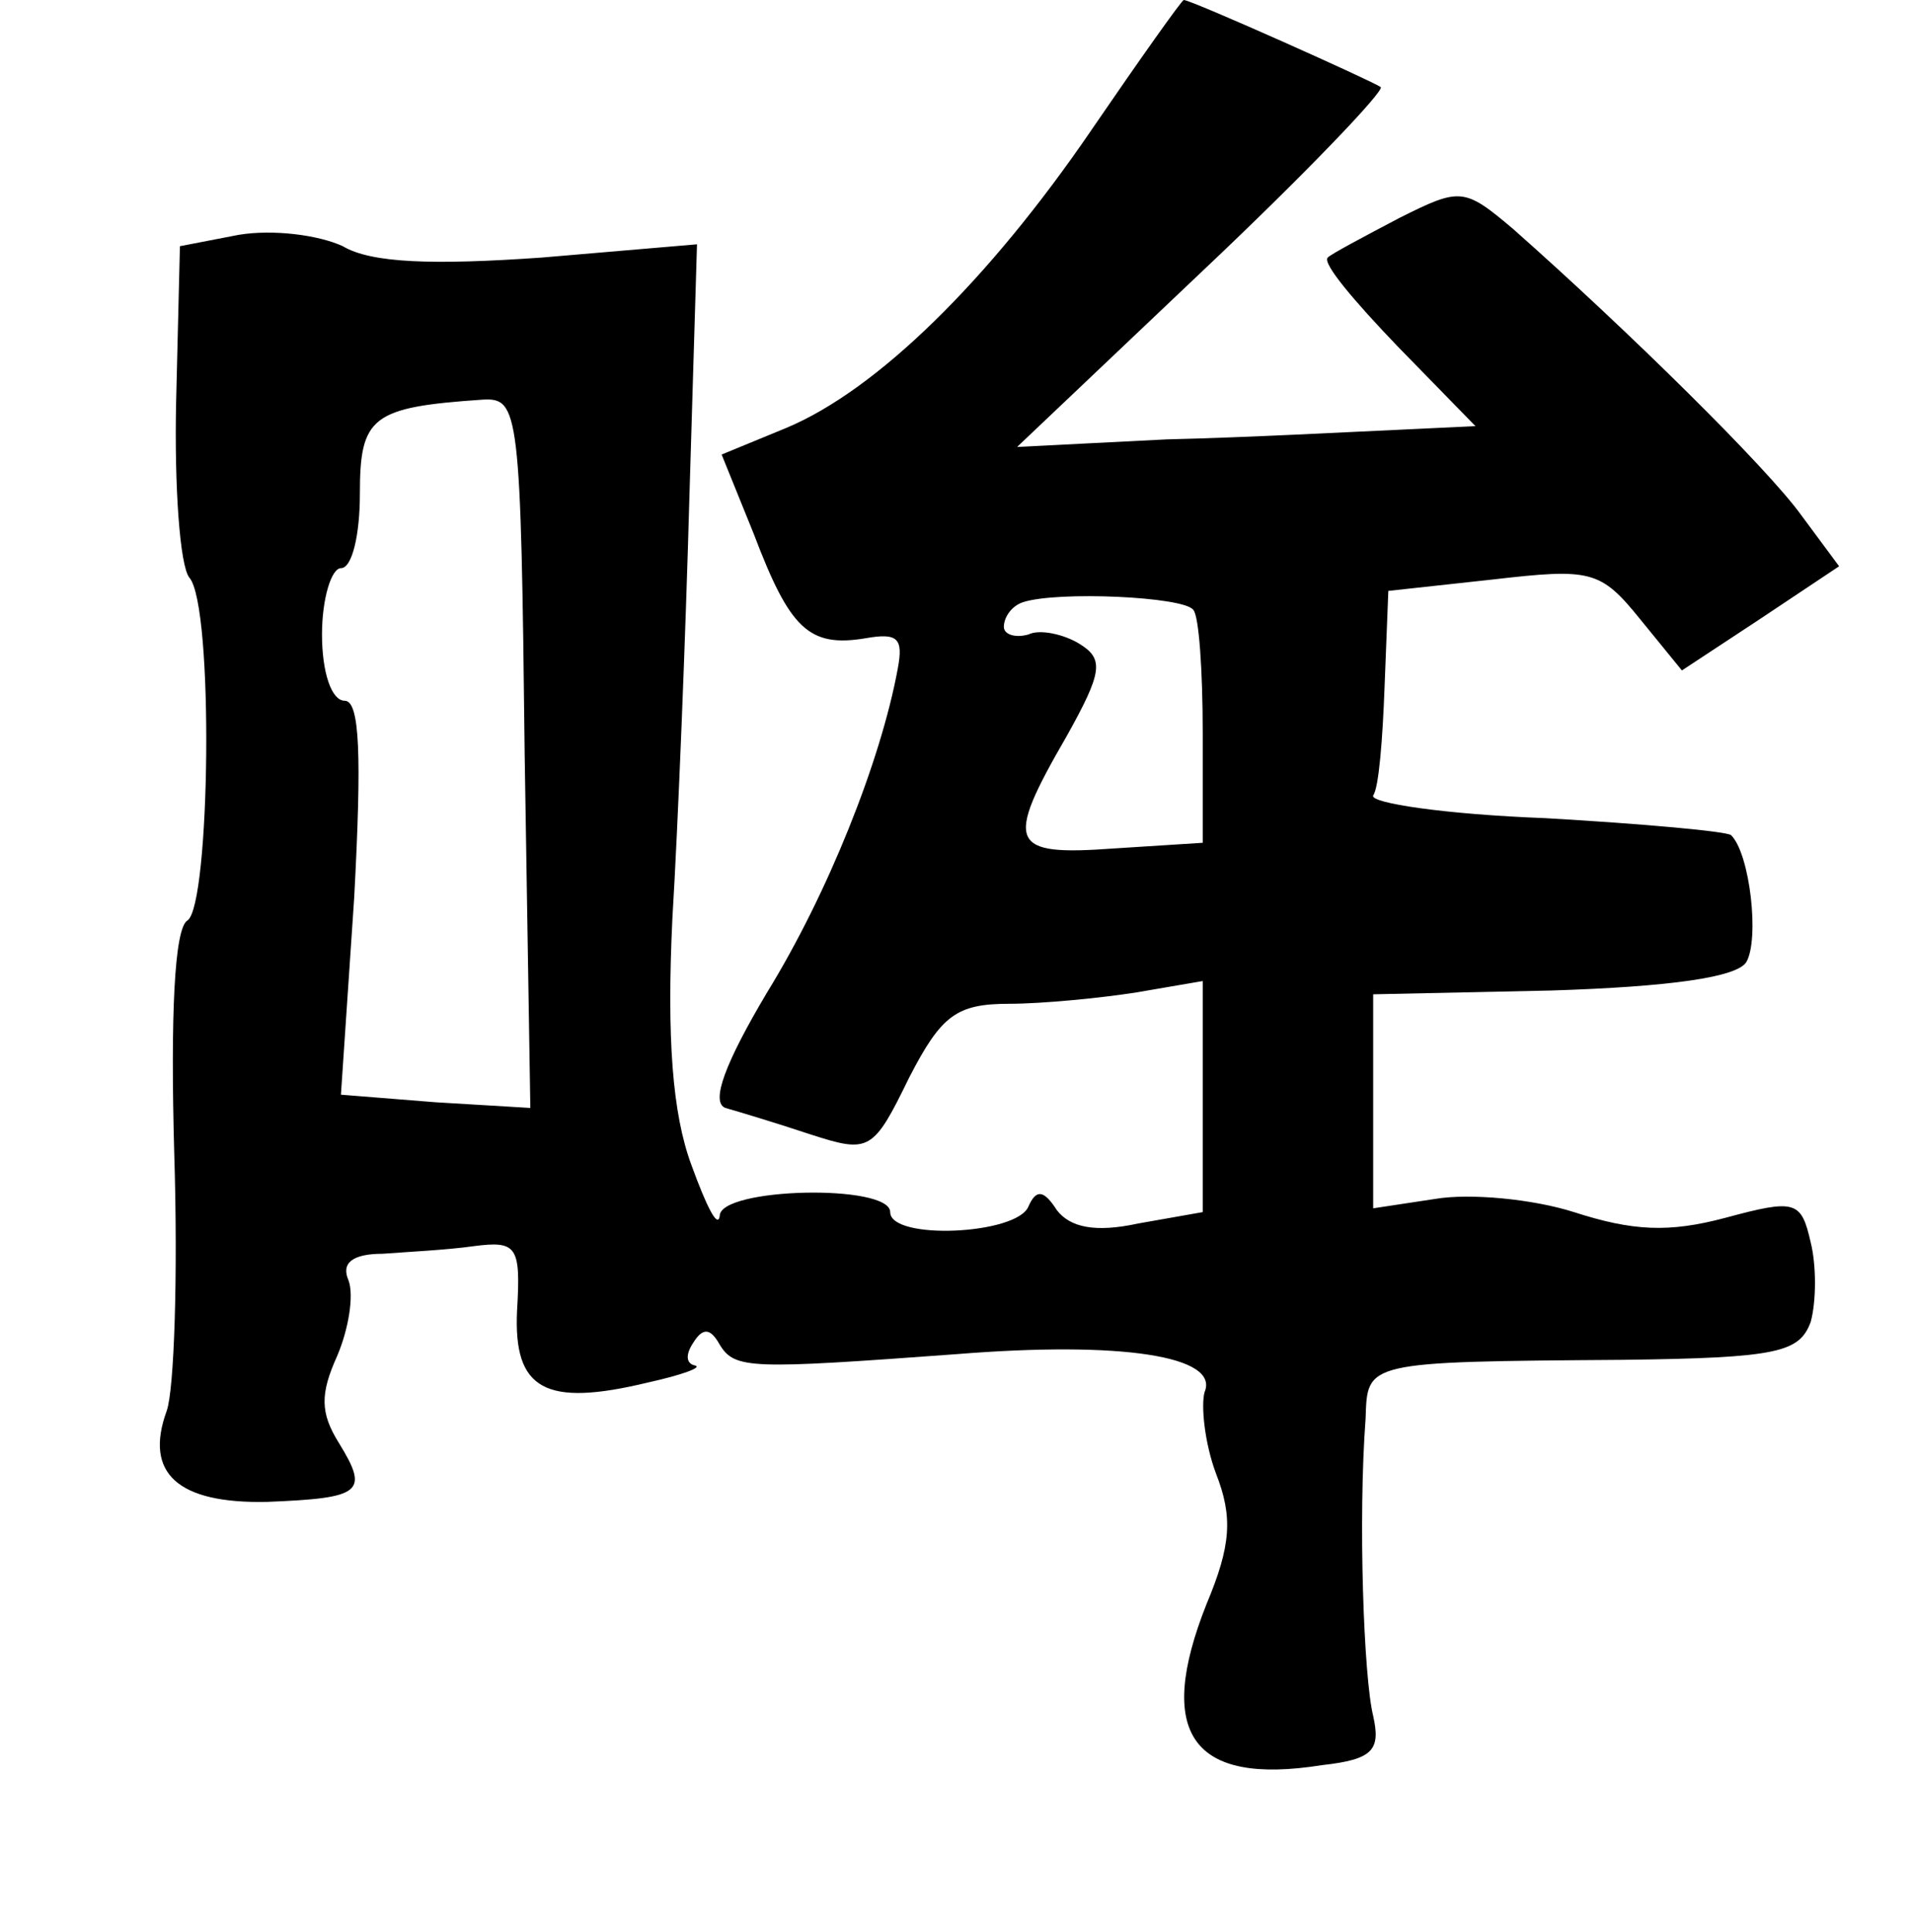 <?xml version="1.0" standalone="no"?>
<!DOCTYPE svg PUBLIC "-//W3C//DTD SVG 20010904//EN"
 "http://www.w3.org/TR/2001/REC-SVG-20010904/DTD/svg10.dtd">
<svg version="1.0" xmlns="http://www.w3.org/2000/svg"
 width="101pt" height="102pt" viewBox="0 0 101 102"
 preserveAspectRatio="xMidYMid meet">
<g transform="translate(0,102) scale(0.1,-0.1)"
fill="#000000" stroke="none">
<path d="M576 951 c-54 -79 -113 -137 -161 -157 l-34 -14 17 -42 c19 -50 29
-60 59 -55 17 3 20 0 17 -16 -9 -49 -37 -119 -69 -171 -22 -37 -30 -58 -22
-61 7 -2 27 -8 45 -14 31 -10 33 -9 52 30 17 33 25 39 53 39 17 0 48 3 67 6
l35 6 0 -61 0 -61 -34 -6 c-23 -5 -36 -2 -43 7 -7 11 -11 11 -15 2 -6 -15 -73
-18 -73 -3 0 15 -90 13 -90 -2 -1 -7 -7 5 -15 27 -10 27 -13 67 -10 130 3 49
7 150 9 223 l4 133 -82 -7 c-57 -4 -90 -3 -105 6 -13 6 -37 9 -55 6 l-31 -6
-2 -82 c-1 -45 2 -87 7 -93 13 -15 11 -173 -1 -181 -7 -4 -9 -51 -7 -123 2
-64 0 -125 -4 -136 -12 -33 6 -49 53 -48 50 2 54 5 38 31 -10 16 -10 26 -1 46
6 14 9 32 6 40 -4 9 2 14 18 14 13 1 34 2 48 4 23 3 25 0 23 -34 -2 -42 15
-51 69 -38 18 4 29 8 25 9 -5 1 -5 6 -1 12 5 8 9 8 14 -1 8 -13 16 -13 125 -5
87 7 139 -1 131 -20 -2 -7 0 -27 6 -43 9 -23 8 -38 -5 -69 -27 -68 -8 -96 61
-85 27 3 31 8 27 26 -5 20 -8 104 -4 157 1 30 -1 30 136 31 82 1 93 4 99 20 3
11 3 30 0 42 -5 22 -8 23 -45 13 -30 -8 -49 -7 -80 3 -22 7 -55 10 -73 7 l-33
-5 0 57 0 56 94 2 c63 2 98 7 103 15 7 12 2 57 -8 67 -2 2 -46 6 -98 9 -53 2
-93 8 -91 12 3 4 5 30 6 57 l2 51 55 6 c52 6 57 5 78 -21 l22 -27 41 27 42 28
-20 27 c-18 25 -91 97 -152 151 -26 22 -28 22 -60 6 -19 -10 -36 -19 -38 -21
-3 -3 14 -23 37 -47 l41 -42 -42 -2 c-23 -1 -78 -4 -121 -5 l-79 -4 98 93 c54
51 96 95 94 97 -4 3 -100 46 -104 46 -1 0 -23 -31 -49 -69z m-299 -329 l3
-187 -50 3 -50 4 7 104 c4 75 3 104 -5 104 -7 0 -12 15 -12 35 0 19 5 35 10
35 6 0 10 18 10 39 0 41 6 46 65 50 19 1 20 -6 22 -187z m353 76 c3 -3 5 -32
5 -65 l0 -58 -47 -3 c-55 -4 -58 2 -25 59 19 34 20 41 7 49 -8 5 -21 8 -27 5
-7 -2 -13 0 -13 4 0 5 4 11 10 13 18 6 85 3 90 -4z"/>
</g>
</svg>
